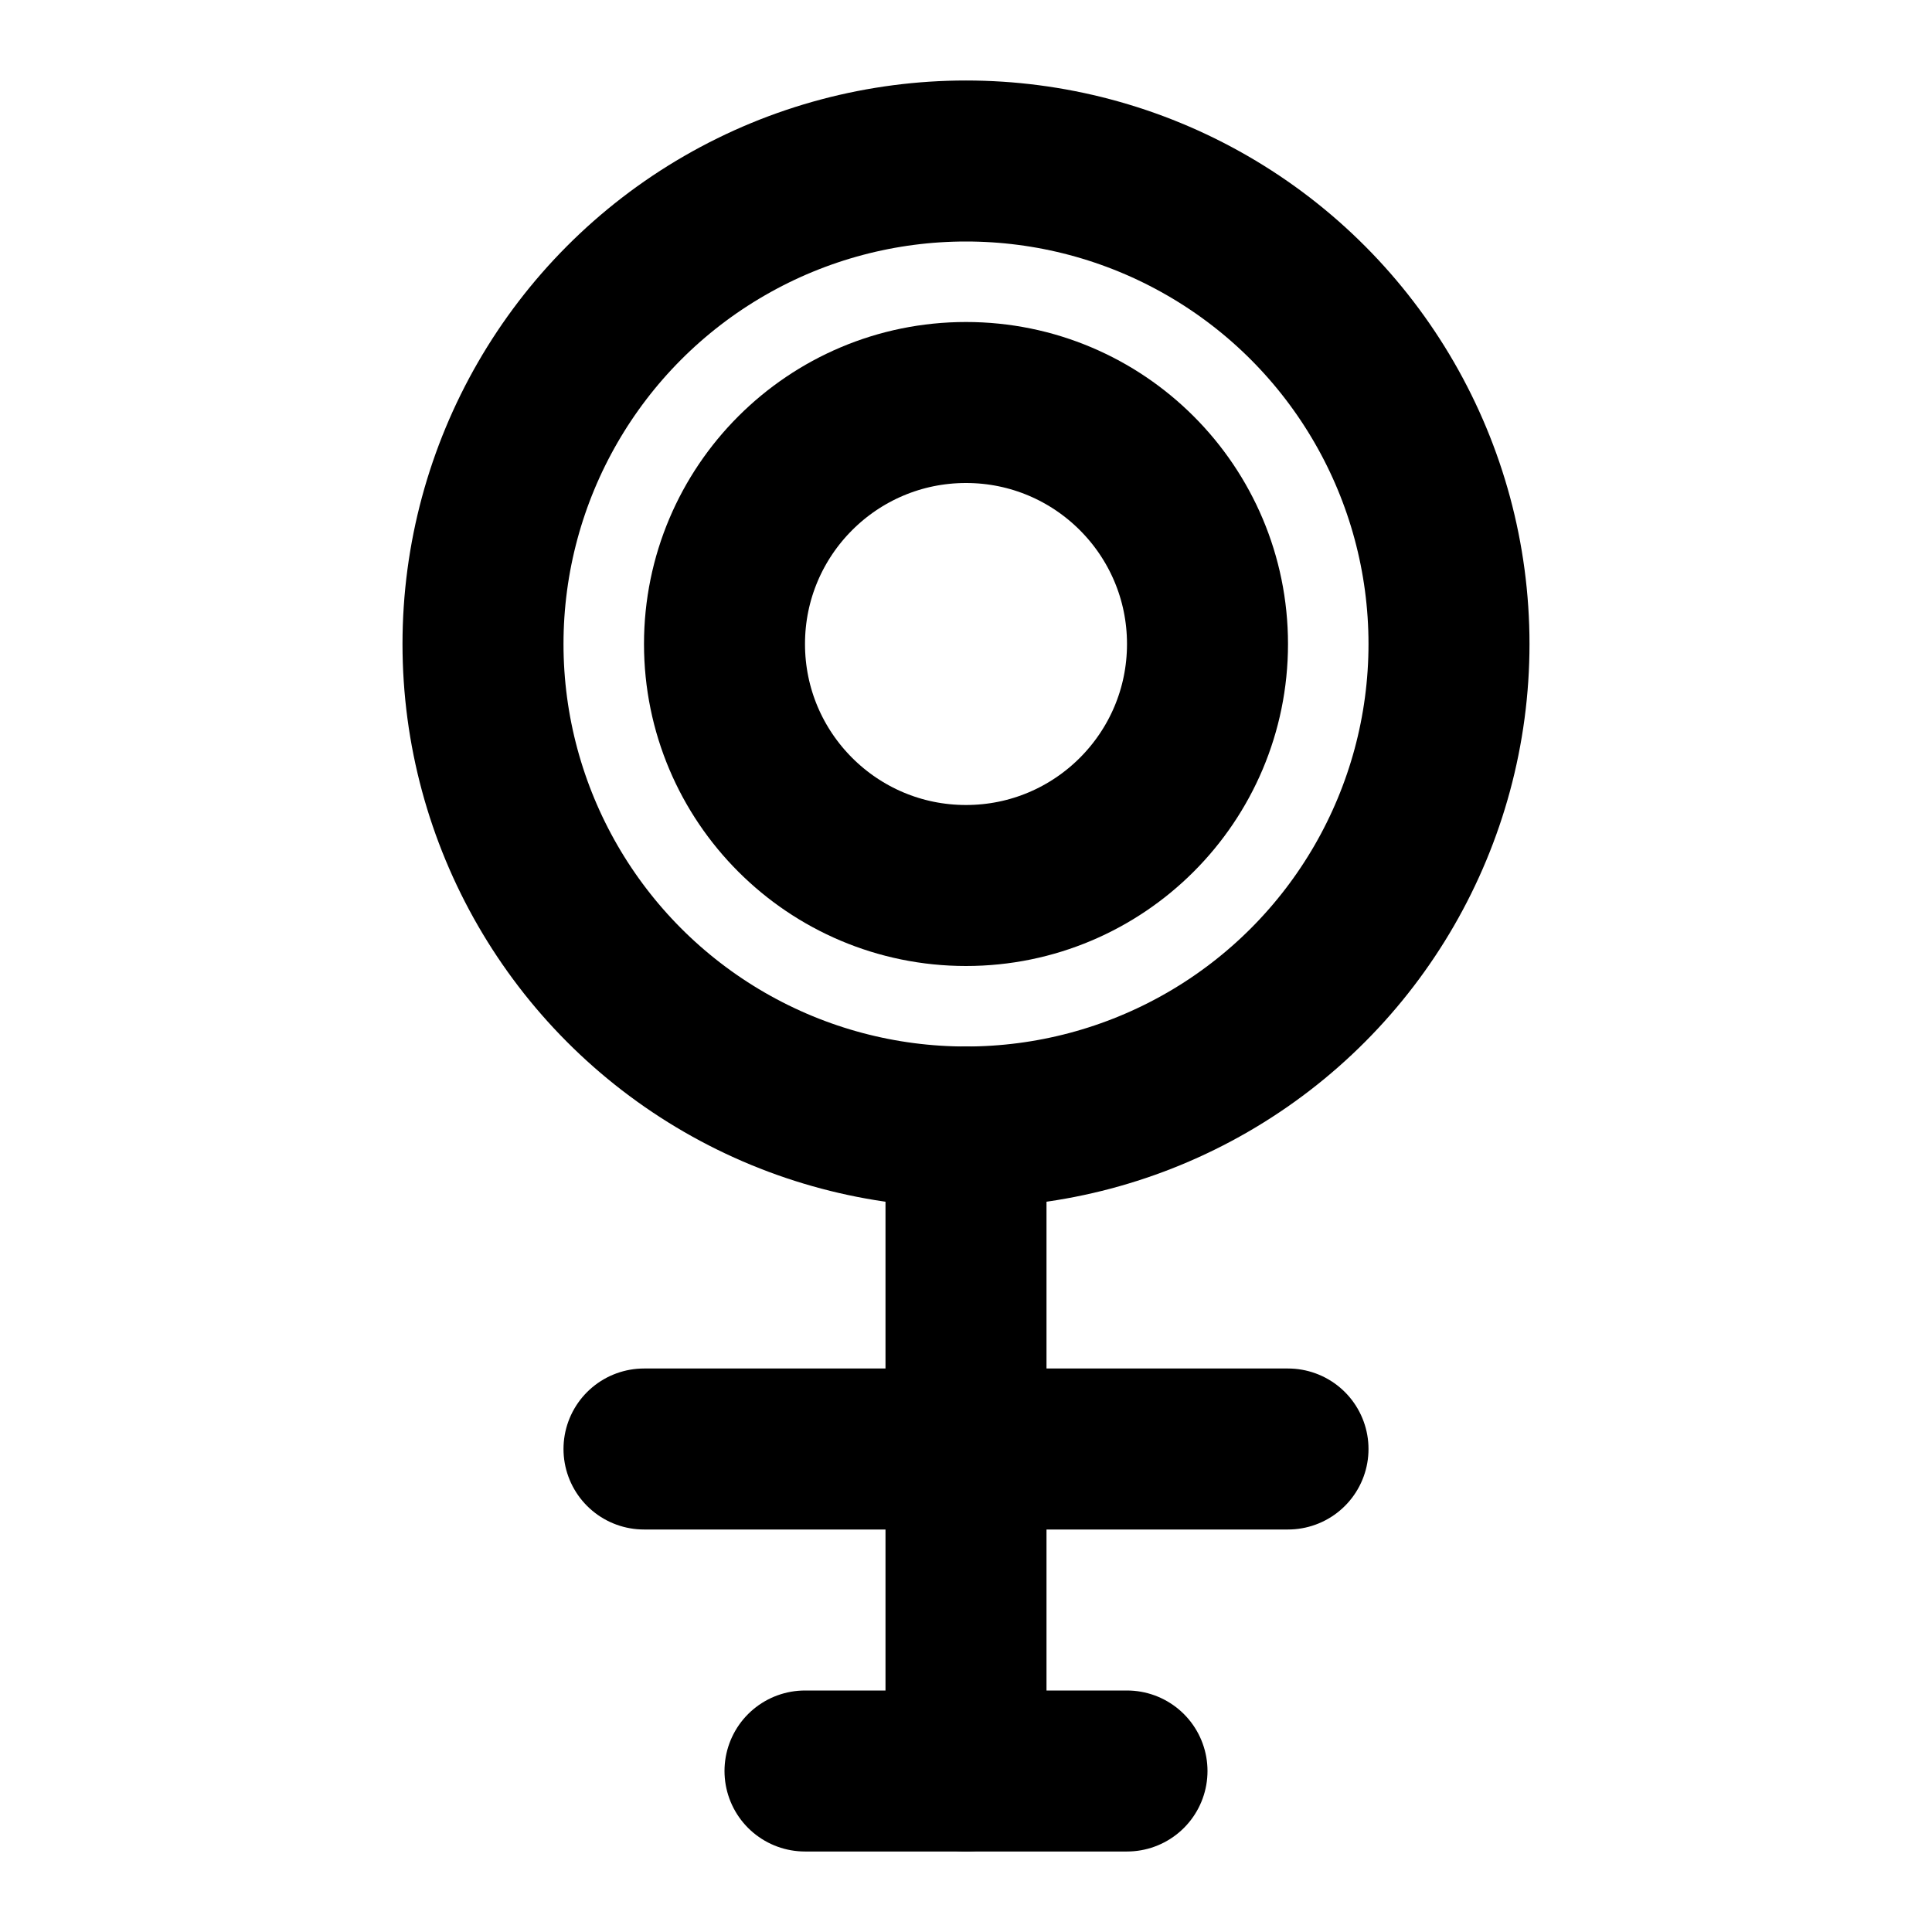 <svg width="24" height="24" viewBox="0 0 24 24" fill="none" xmlns="http://www.w3.org/2000/svg">
  <circle cx="12" cy="8" r="6" stroke="currentColor" stroke-width="2"/>
  <circle cx="12" cy="8" r="3" stroke="currentColor" stroke-width="2"/>
  <path d="M12 14L12 22" stroke="currentColor" stroke-width="2" stroke-linecap="round"/>
  <path d="M8 18L16 18" stroke="currentColor" stroke-width="2" stroke-linecap="round"/>
  <path d="M10 22L14 22" stroke="currentColor" stroke-width="2" stroke-linecap="round"/>
</svg>
